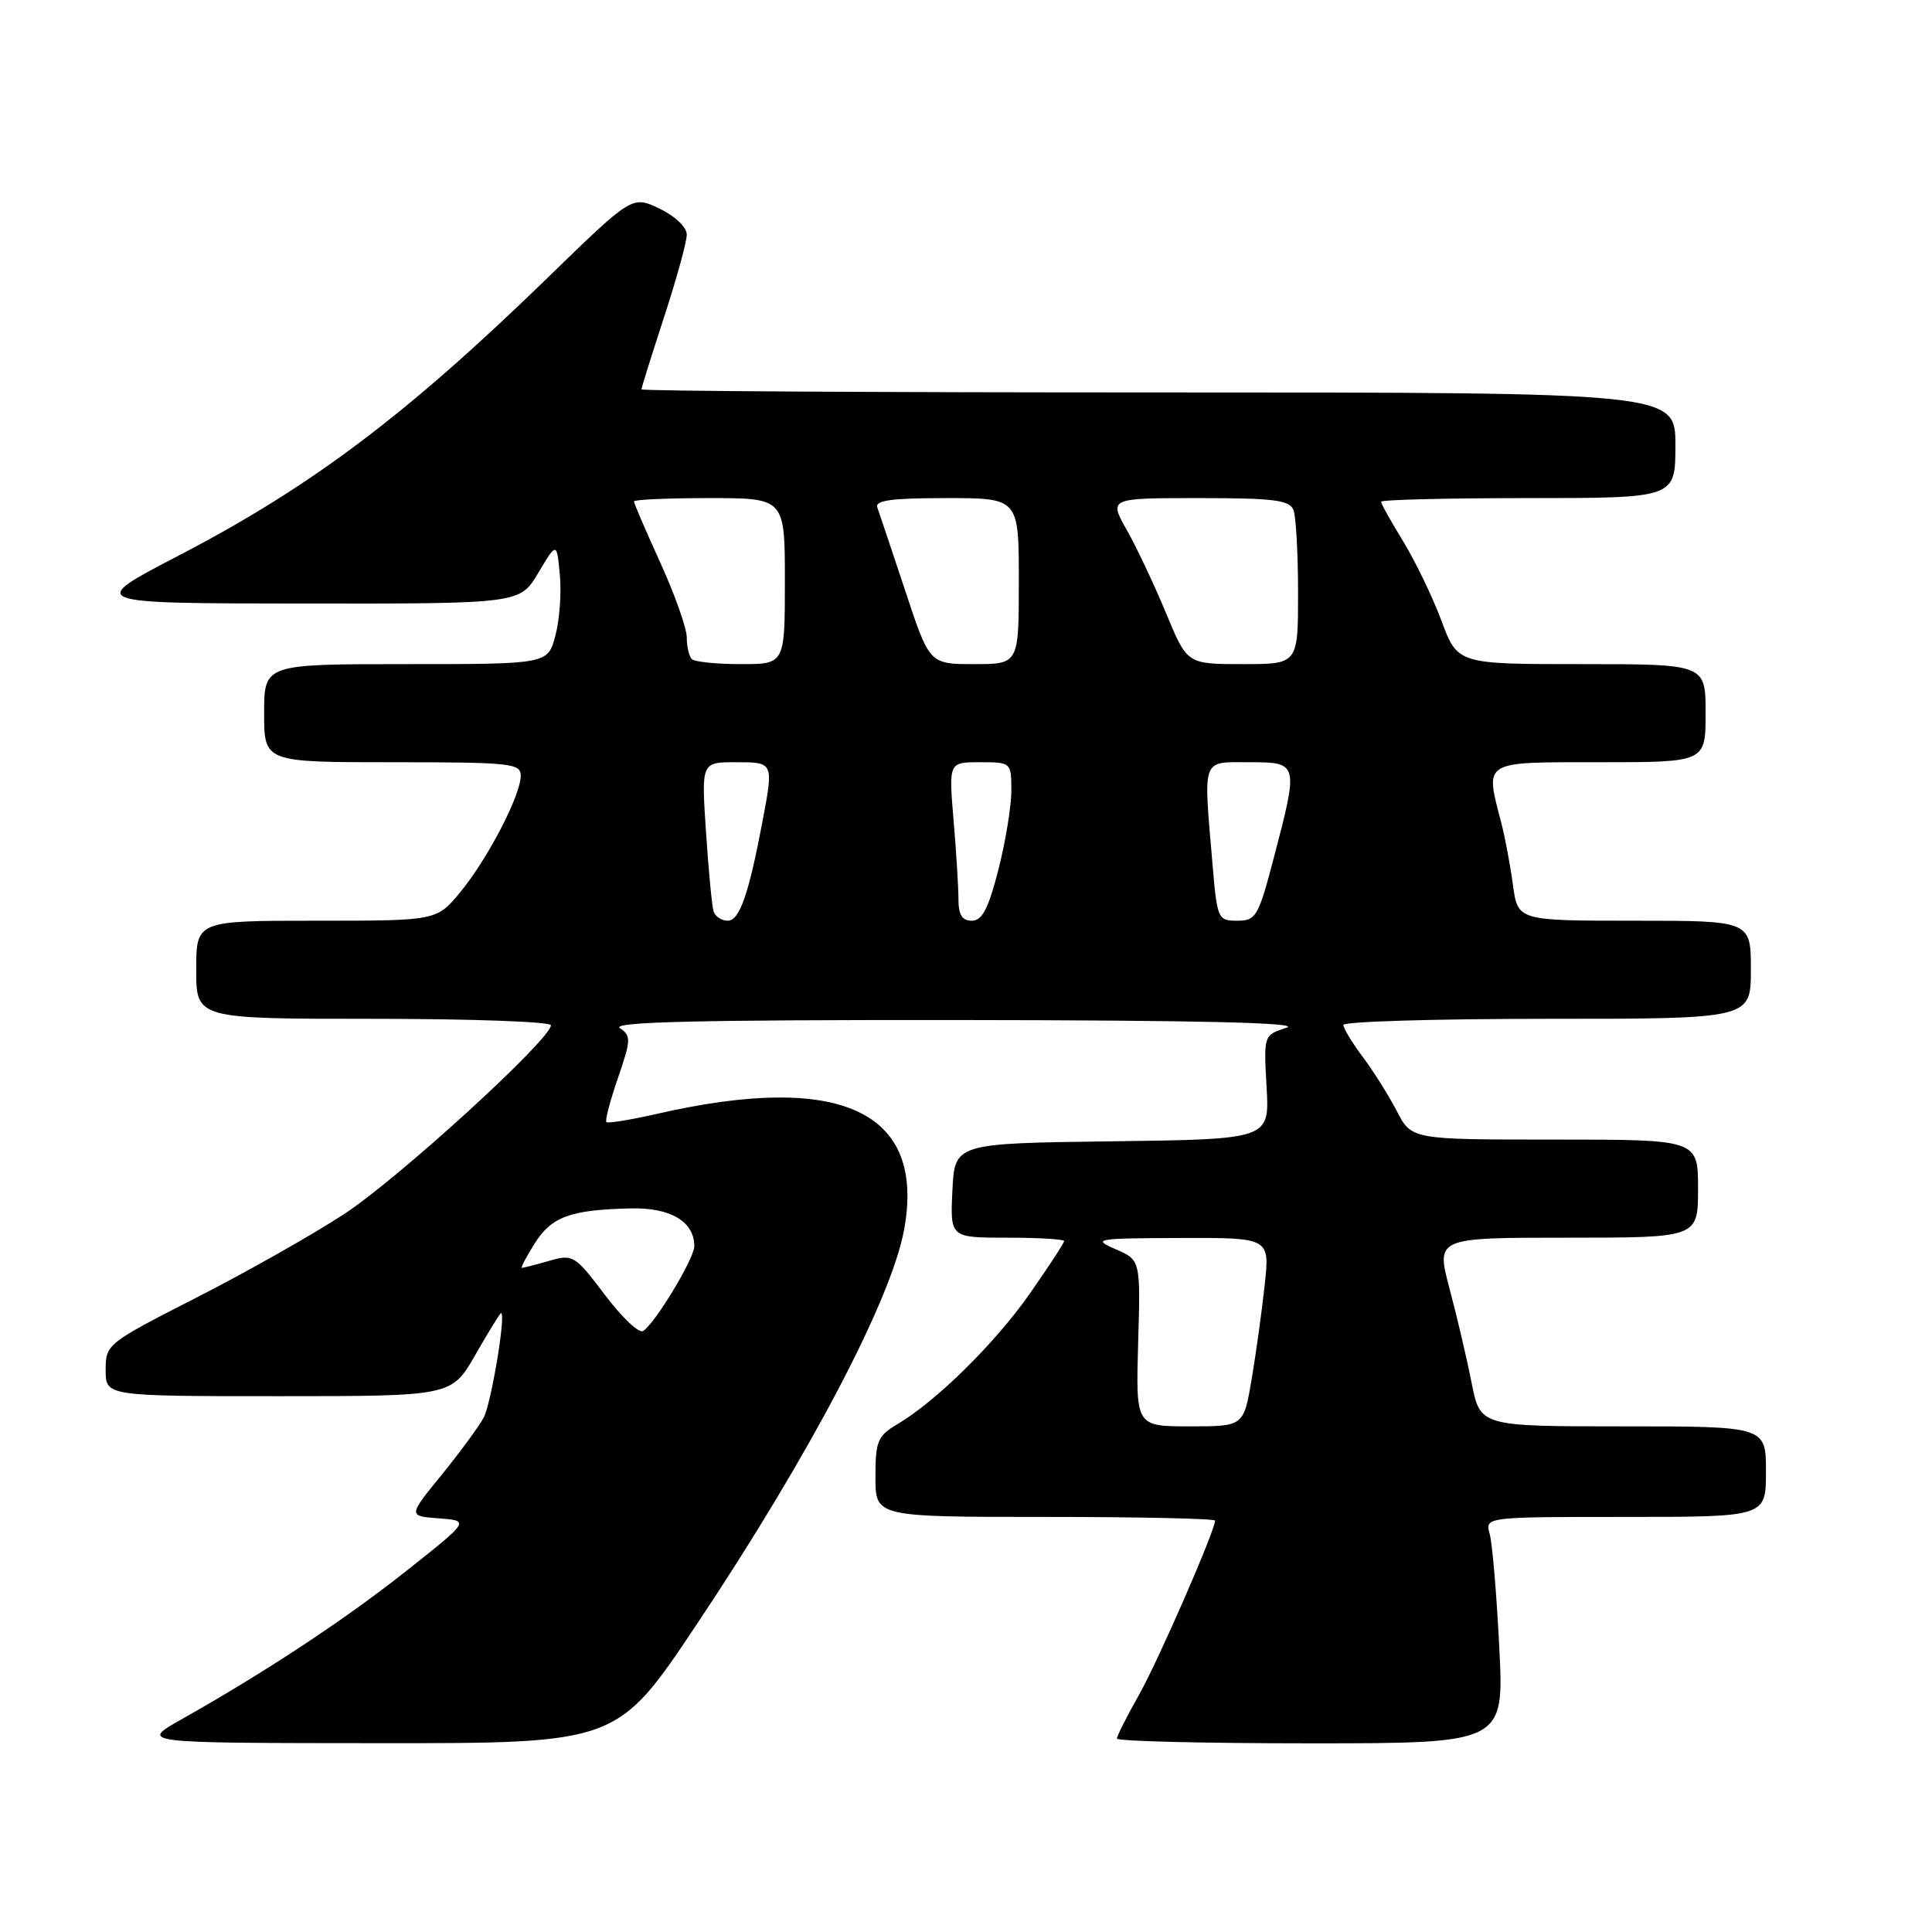 <?xml version="1.0" encoding="UTF-8" standalone="no"?>
<!DOCTYPE svg PUBLIC "-//W3C//DTD SVG 1.1//EN" "http://www.w3.org/Graphics/SVG/1.1/DTD/svg11.dtd" >
<svg xmlns="http://www.w3.org/2000/svg" xmlns:xlink="http://www.w3.org/1999/xlink" version="1.1" viewBox="0 0 256 256">
 <g >
 <path fill="currentColor"
d=" M 92.31 215.25 C 107.24 192.88 118.11 172.21 119.80 162.93 C 122.67 147.27 111.46 142.01 87.10 147.58 C 83.58 148.38 80.55 148.88 80.35 148.68 C 80.15 148.49 80.84 145.86 81.88 142.84 C 83.62 137.78 83.64 137.26 82.14 136.23 C 80.92 135.41 92.51 135.13 127.00 135.16 C 158.79 135.19 172.54 135.51 170.47 136.18 C 167.44 137.16 167.44 137.16 167.83 144.06 C 168.22 150.96 168.22 150.96 147.36 151.23 C 126.50 151.50 126.50 151.50 126.20 157.75 C 125.90 164.00 125.90 164.00 133.45 164.00 C 137.60 164.00 141.00 164.20 141.00 164.45 C 141.00 164.70 138.96 167.82 136.47 171.39 C 131.86 177.98 124.06 185.67 118.87 188.74 C 116.29 190.26 116.00 190.96 116.00 195.72 C 116.00 201.00 116.00 201.00 138.50 201.00 C 150.88 201.00 161.00 201.22 161.00 201.49 C 161.00 202.82 153.44 220.14 150.90 224.62 C 149.30 227.44 148.00 230.03 148.00 230.37 C 148.00 230.72 159.54 231.00 173.65 231.00 C 199.31 231.00 199.31 231.00 198.66 218.25 C 198.31 211.24 197.74 204.49 197.39 203.25 C 196.77 201.00 196.77 201.00 215.38 201.00 C 234.00 201.00 234.00 201.00 234.00 195.00 C 234.00 189.00 234.00 189.00 215.07 189.00 C 196.14 189.00 196.14 189.00 195.00 183.25 C 194.38 180.09 193.06 174.46 192.07 170.75 C 190.28 164.00 190.28 164.00 207.64 164.00 C 225.00 164.00 225.00 164.00 225.00 157.50 C 225.00 151.00 225.00 151.00 206.02 151.00 C 187.04 151.00 187.04 151.00 185.10 147.25 C 184.03 145.19 182.00 141.95 180.58 140.06 C 179.16 138.16 178.00 136.25 178.00 135.81 C 178.00 135.36 190.15 135.00 205.00 135.00 C 232.00 135.00 232.00 135.00 232.00 128.50 C 232.00 122.00 232.00 122.00 216.56 122.00 C 201.12 122.00 201.12 122.00 200.47 117.25 C 200.12 114.64 199.42 110.92 198.92 109.00 C 196.77 100.70 196.27 101.00 212.00 101.00 C 226.00 101.00 226.00 101.00 226.00 94.50 C 226.00 88.00 226.00 88.00 209.57 88.00 C 193.14 88.00 193.14 88.00 191.00 82.25 C 189.82 79.09 187.53 74.36 185.93 71.73 C 184.32 69.11 183.00 66.75 183.00 66.48 C 183.00 66.22 191.78 66.00 202.50 66.00 C 222.00 66.00 222.00 66.00 222.00 59.00 C 222.00 52.00 222.00 52.00 153.50 52.00 C 115.83 52.00 85.00 51.82 85.00 51.59 C 85.00 51.36 86.35 47.05 88.00 42.00 C 89.65 36.95 91.00 32.04 91.00 31.10 C 91.00 30.10 89.47 28.64 87.38 27.64 C 83.76 25.92 83.76 25.92 72.63 36.74 C 53.86 54.99 41.25 64.48 23.65 73.63 C 11.50 79.95 11.50 79.95 40.19 79.97 C 68.89 80.00 68.89 80.00 71.33 75.90 C 73.77 71.81 73.77 71.81 74.18 76.14 C 74.41 78.52 74.15 82.16 73.59 84.23 C 72.59 88.00 72.59 88.00 53.79 88.00 C 35.00 88.00 35.00 88.00 35.00 94.50 C 35.00 101.00 35.00 101.00 52.00 101.00 C 67.72 101.00 69.00 101.14 69.00 102.80 C 69.00 105.39 64.59 113.86 60.96 118.25 C 57.85 122.00 57.85 122.00 41.93 122.00 C 26.00 122.00 26.00 122.00 26.00 128.50 C 26.00 135.00 26.00 135.00 49.50 135.00 C 62.43 135.00 73.00 135.38 73.00 135.85 C 73.00 137.71 52.73 156.22 45.57 160.89 C 41.37 163.63 32.55 168.62 25.97 171.97 C 14.16 178.00 14.00 178.12 14.00 181.54 C 14.00 185.00 14.00 185.00 36.93 185.00 C 59.85 185.00 59.85 185.00 63.00 179.50 C 64.73 176.47 66.26 174.00 66.39 174.00 C 67.08 174.00 65.09 185.96 64.09 187.84 C 63.44 189.04 60.93 192.47 58.49 195.46 C 54.07 200.89 54.07 200.89 58.16 201.19 C 62.25 201.50 62.25 201.50 53.82 208.17 C 45.63 214.65 35.27 221.49 24.00 227.85 C 18.50 230.96 18.50 230.96 50.15 230.98 C 81.80 231.00 81.80 231.00 92.31 215.25 Z  M 150.81 177.98 C 151.13 166.96 151.13 166.96 147.81 165.52 C 144.68 164.16 145.16 164.08 156.38 164.04 C 168.26 164.00 168.26 164.00 167.58 170.25 C 167.21 173.69 166.43 179.31 165.85 182.75 C 164.79 189.00 164.79 189.00 157.65 189.00 C 150.50 189.00 150.50 189.00 150.81 177.98 Z  M 80.13 171.55 C 76.17 166.31 75.92 166.16 72.77 167.07 C 70.98 167.58 69.35 168.00 69.16 168.00 C 68.96 168.00 69.73 166.54 70.86 164.75 C 73.09 161.21 75.58 160.30 83.60 160.12 C 88.86 160.00 92.00 161.87 92.00 165.13 C 92.00 166.76 86.78 175.40 85.21 176.37 C 84.67 176.71 82.38 174.54 80.13 171.55 Z  M 94.55 120.75 C 94.34 120.06 93.88 115.34 93.55 110.25 C 92.93 101.00 92.93 101.00 97.46 101.00 C 102.55 101.00 102.53 100.95 101.00 109.02 C 99.19 118.56 97.98 122.00 96.43 122.00 C 95.61 122.00 94.76 121.44 94.55 120.75 Z  M 127.00 119.15 C 127.00 117.58 126.71 112.86 126.35 108.65 C 125.71 101.00 125.71 101.00 129.85 101.00 C 133.98 101.00 134.00 101.02 134.01 104.75 C 134.01 106.81 133.24 111.54 132.29 115.25 C 130.97 120.40 130.14 122.00 128.78 122.00 C 127.49 122.00 127.00 121.22 127.00 119.15 Z  M 160.65 114.35 C 159.45 100.23 159.17 101.00 165.50 101.00 C 172.07 101.00 172.09 101.06 168.80 113.61 C 166.74 121.47 166.43 122.00 163.95 122.00 C 161.36 122.00 161.28 121.80 160.65 114.35 Z  M 91.67 87.33 C 91.30 86.97 91.00 85.67 91.00 84.46 C 91.00 83.24 89.42 78.79 87.50 74.57 C 85.58 70.35 84.00 66.69 84.00 66.44 C 84.00 66.20 88.50 66.00 94.00 66.00 C 104.00 66.00 104.00 66.00 104.00 77.00 C 104.00 88.00 104.00 88.00 98.17 88.00 C 94.96 88.00 92.03 87.70 91.67 87.33 Z  M 119.94 78.25 C 118.16 72.89 116.50 67.94 116.25 67.25 C 115.90 66.30 118.13 66.00 125.39 66.00 C 135.00 66.00 135.00 66.00 135.00 77.00 C 135.00 88.00 135.00 88.00 129.08 88.00 C 123.16 88.00 123.16 88.00 119.94 78.25 Z  M 154.51 81.25 C 152.97 77.54 150.64 72.59 149.32 70.25 C 146.92 66.00 146.92 66.00 158.85 66.00 C 168.81 66.00 170.89 66.26 171.39 67.58 C 171.73 68.45 172.00 73.40 172.00 78.58 C 172.00 88.00 172.00 88.00 164.65 88.00 C 157.30 88.00 157.30 88.00 154.51 81.25 Z "/>
</g>
</svg>